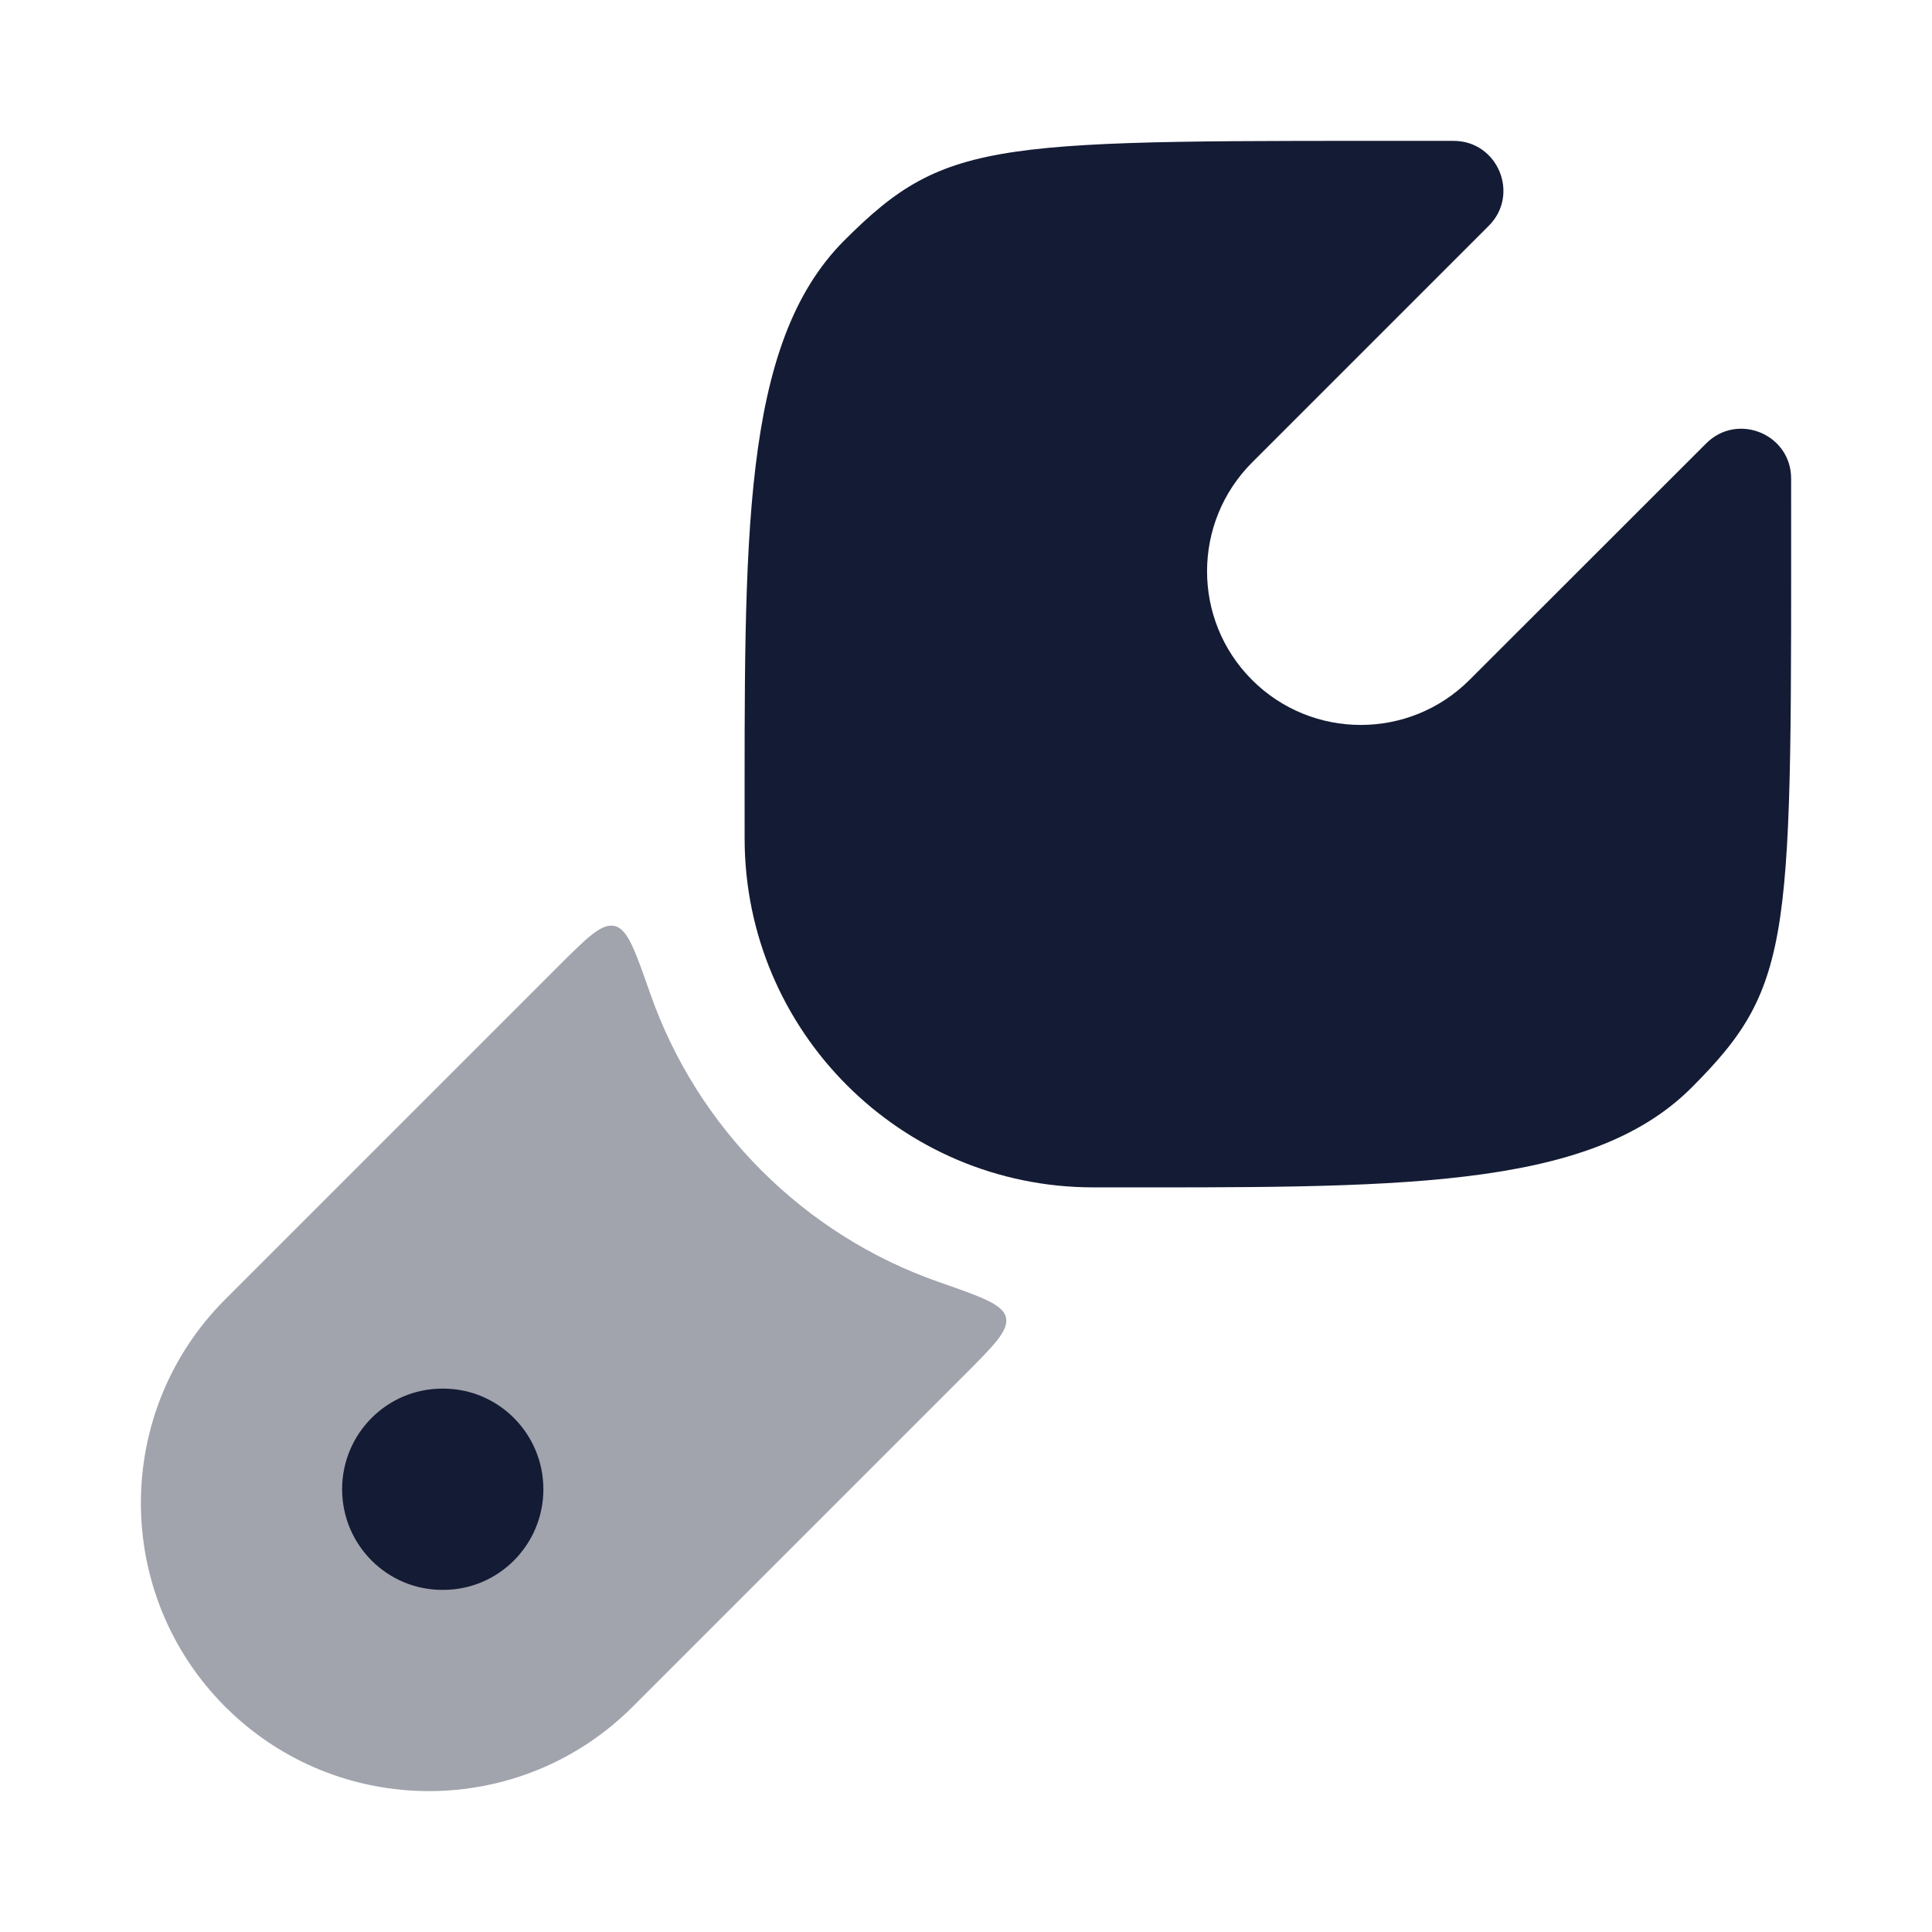 <svg width="24" height="24" viewBox="0 0 24 24" fill="none" xmlns="http://www.w3.org/2000/svg">
<path d="M21.013 13.511C19.725 14.8 17.3 14.75 13.582 14.75C11.191 14.75 9.251 12.808 9.25 10.416C9.25 6.701 9.2 4.275 10.489 2.986C11.777 1.698 12.346 1.75 18.055 1.75C18.606 1.748 18.884 2.415 18.494 2.805L15.555 5.744C14.809 6.49 14.807 7.7 15.553 8.446C16.299 9.192 17.509 9.192 18.255 8.446L21.195 5.508C21.585 5.118 22.252 5.395 22.25 5.947C22.25 11.654 22.302 12.223 21.013 13.511Z" fill="#141B34"/>
<path opacity="0.4" d="M11.988 17.073C12.351 16.709 12.533 16.527 12.496 16.365C12.459 16.204 12.194 16.111 11.663 15.926C9.986 15.341 8.659 14.012 8.075 12.336C7.889 11.805 7.797 11.54 7.635 11.503C7.473 11.466 7.292 11.648 6.928 12.011L2.798 16.141C1.401 17.538 1.401 19.804 2.798 21.202C4.196 22.599 6.461 22.599 7.859 21.202L11.988 17.073Z" fill="#141B34"/>
<path fill-rule="evenodd" clip-rule="evenodd" d="M4.25 18.5C4.25 17.81 4.807 17.25 5.494 17.25H5.506C6.193 17.25 6.75 17.81 6.75 18.5C6.75 19.19 6.193 19.75 5.506 19.75H5.494C4.807 19.75 4.25 19.19 4.25 18.5Z" fill="#141B34"/>
</svg>
